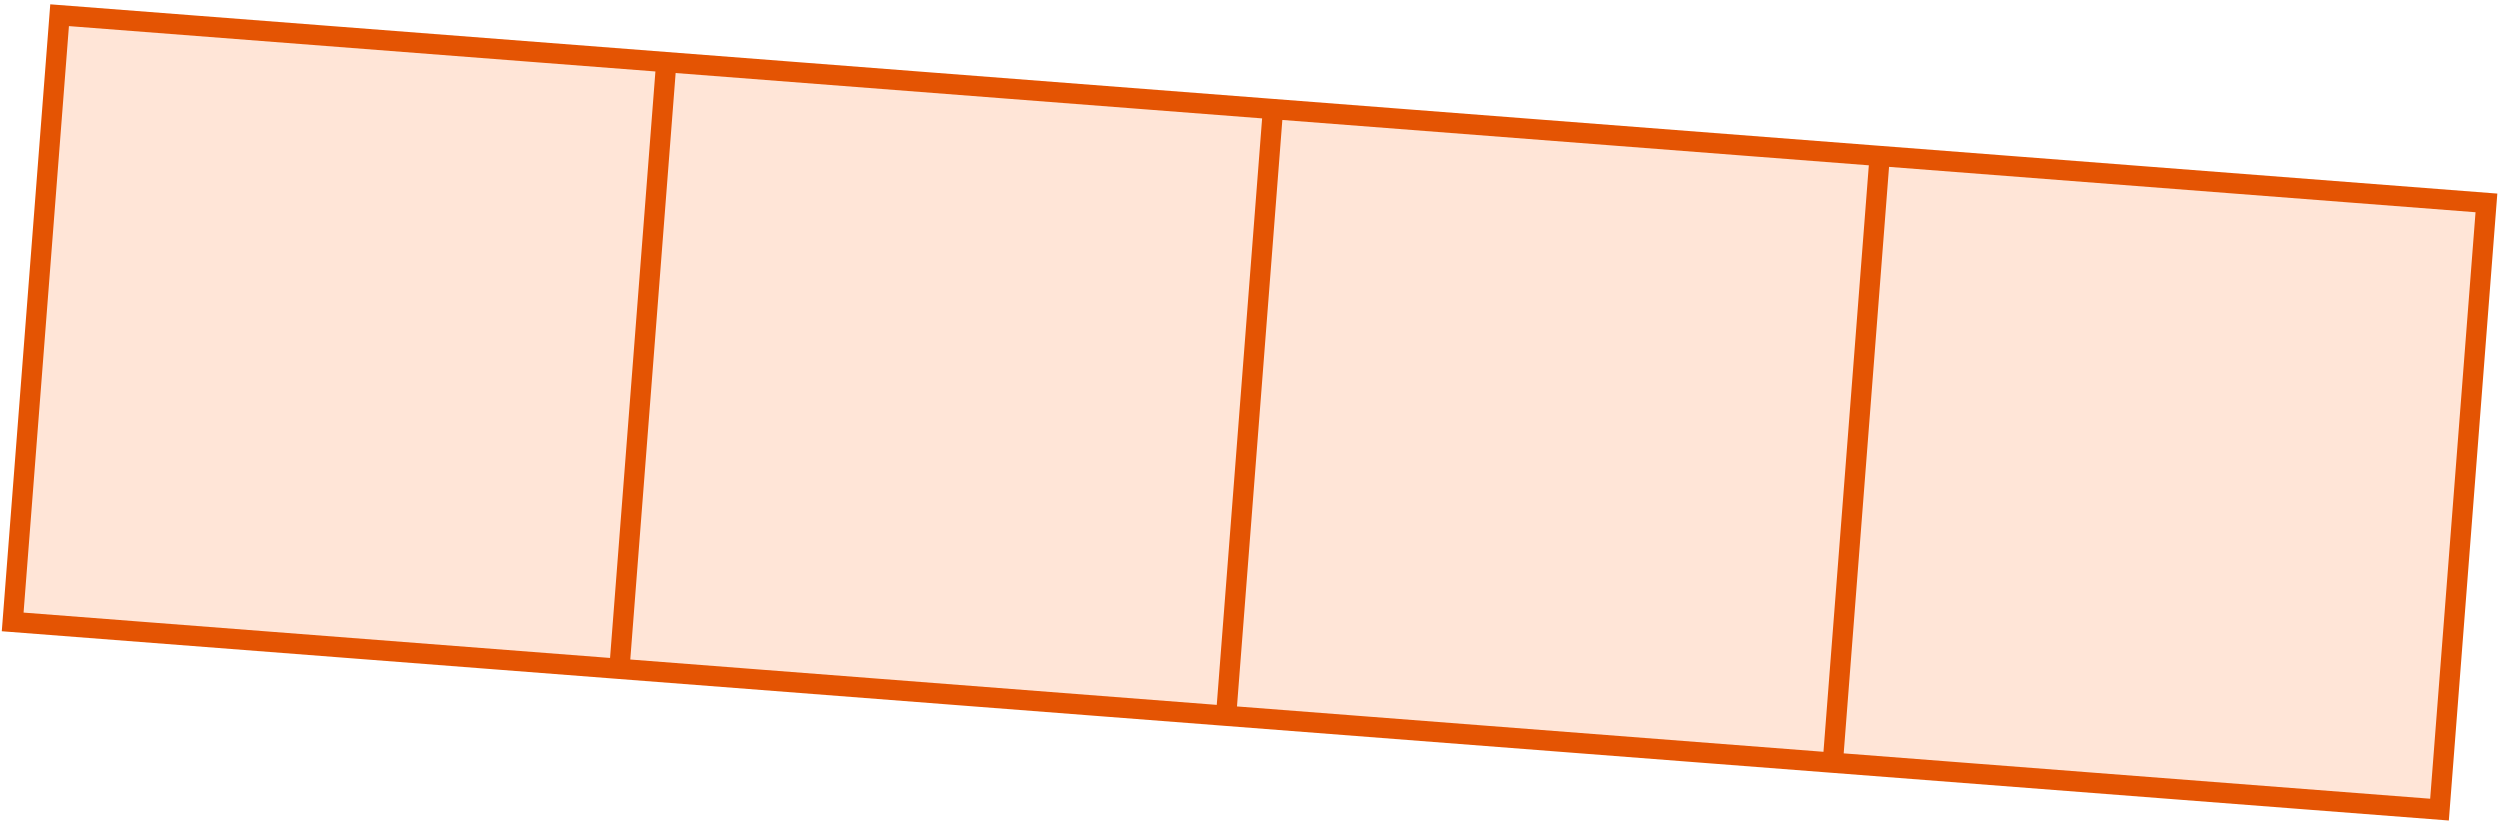 <svg width="493" height="162" viewBox="0 0 493 162" fill="none" xmlns="http://www.w3.org/2000/svg">
<path d="M11.753 3L131.396 12.253L122.143 131.896L2.5 122.643L11.753 3Z" fill="#FFE5D7"/>
<path d="M131.396 12.253L251.039 21.507L241.785 141.149L122.143 131.896L131.396 12.253Z" fill="#FFE5D7"/>
<path d="M251.039 21.507L370.681 30.76L361.428 150.403L241.785 141.149L251.039 21.507Z" fill="#FFE5D7"/>
<path d="M370.681 30.76L490.324 40.014L481.071 159.656L361.428 150.403L370.681 30.76Z" fill="#FFE5D7"/>
<path d="M131.396 12.253L11.753 3L2.5 122.643L122.143 131.896M131.396 12.253L122.143 131.896M131.396 12.253L251.039 21.507M122.143 131.896L241.785 141.149M251.039 21.507L241.785 141.149M251.039 21.507L370.681 30.76M241.785 141.149L361.428 150.403M370.681 30.76L361.428 150.403M370.681 30.76L490.324 40.014L481.071 159.656L361.428 150.403" stroke="#E45403" stroke-width="4"/>
</svg>
